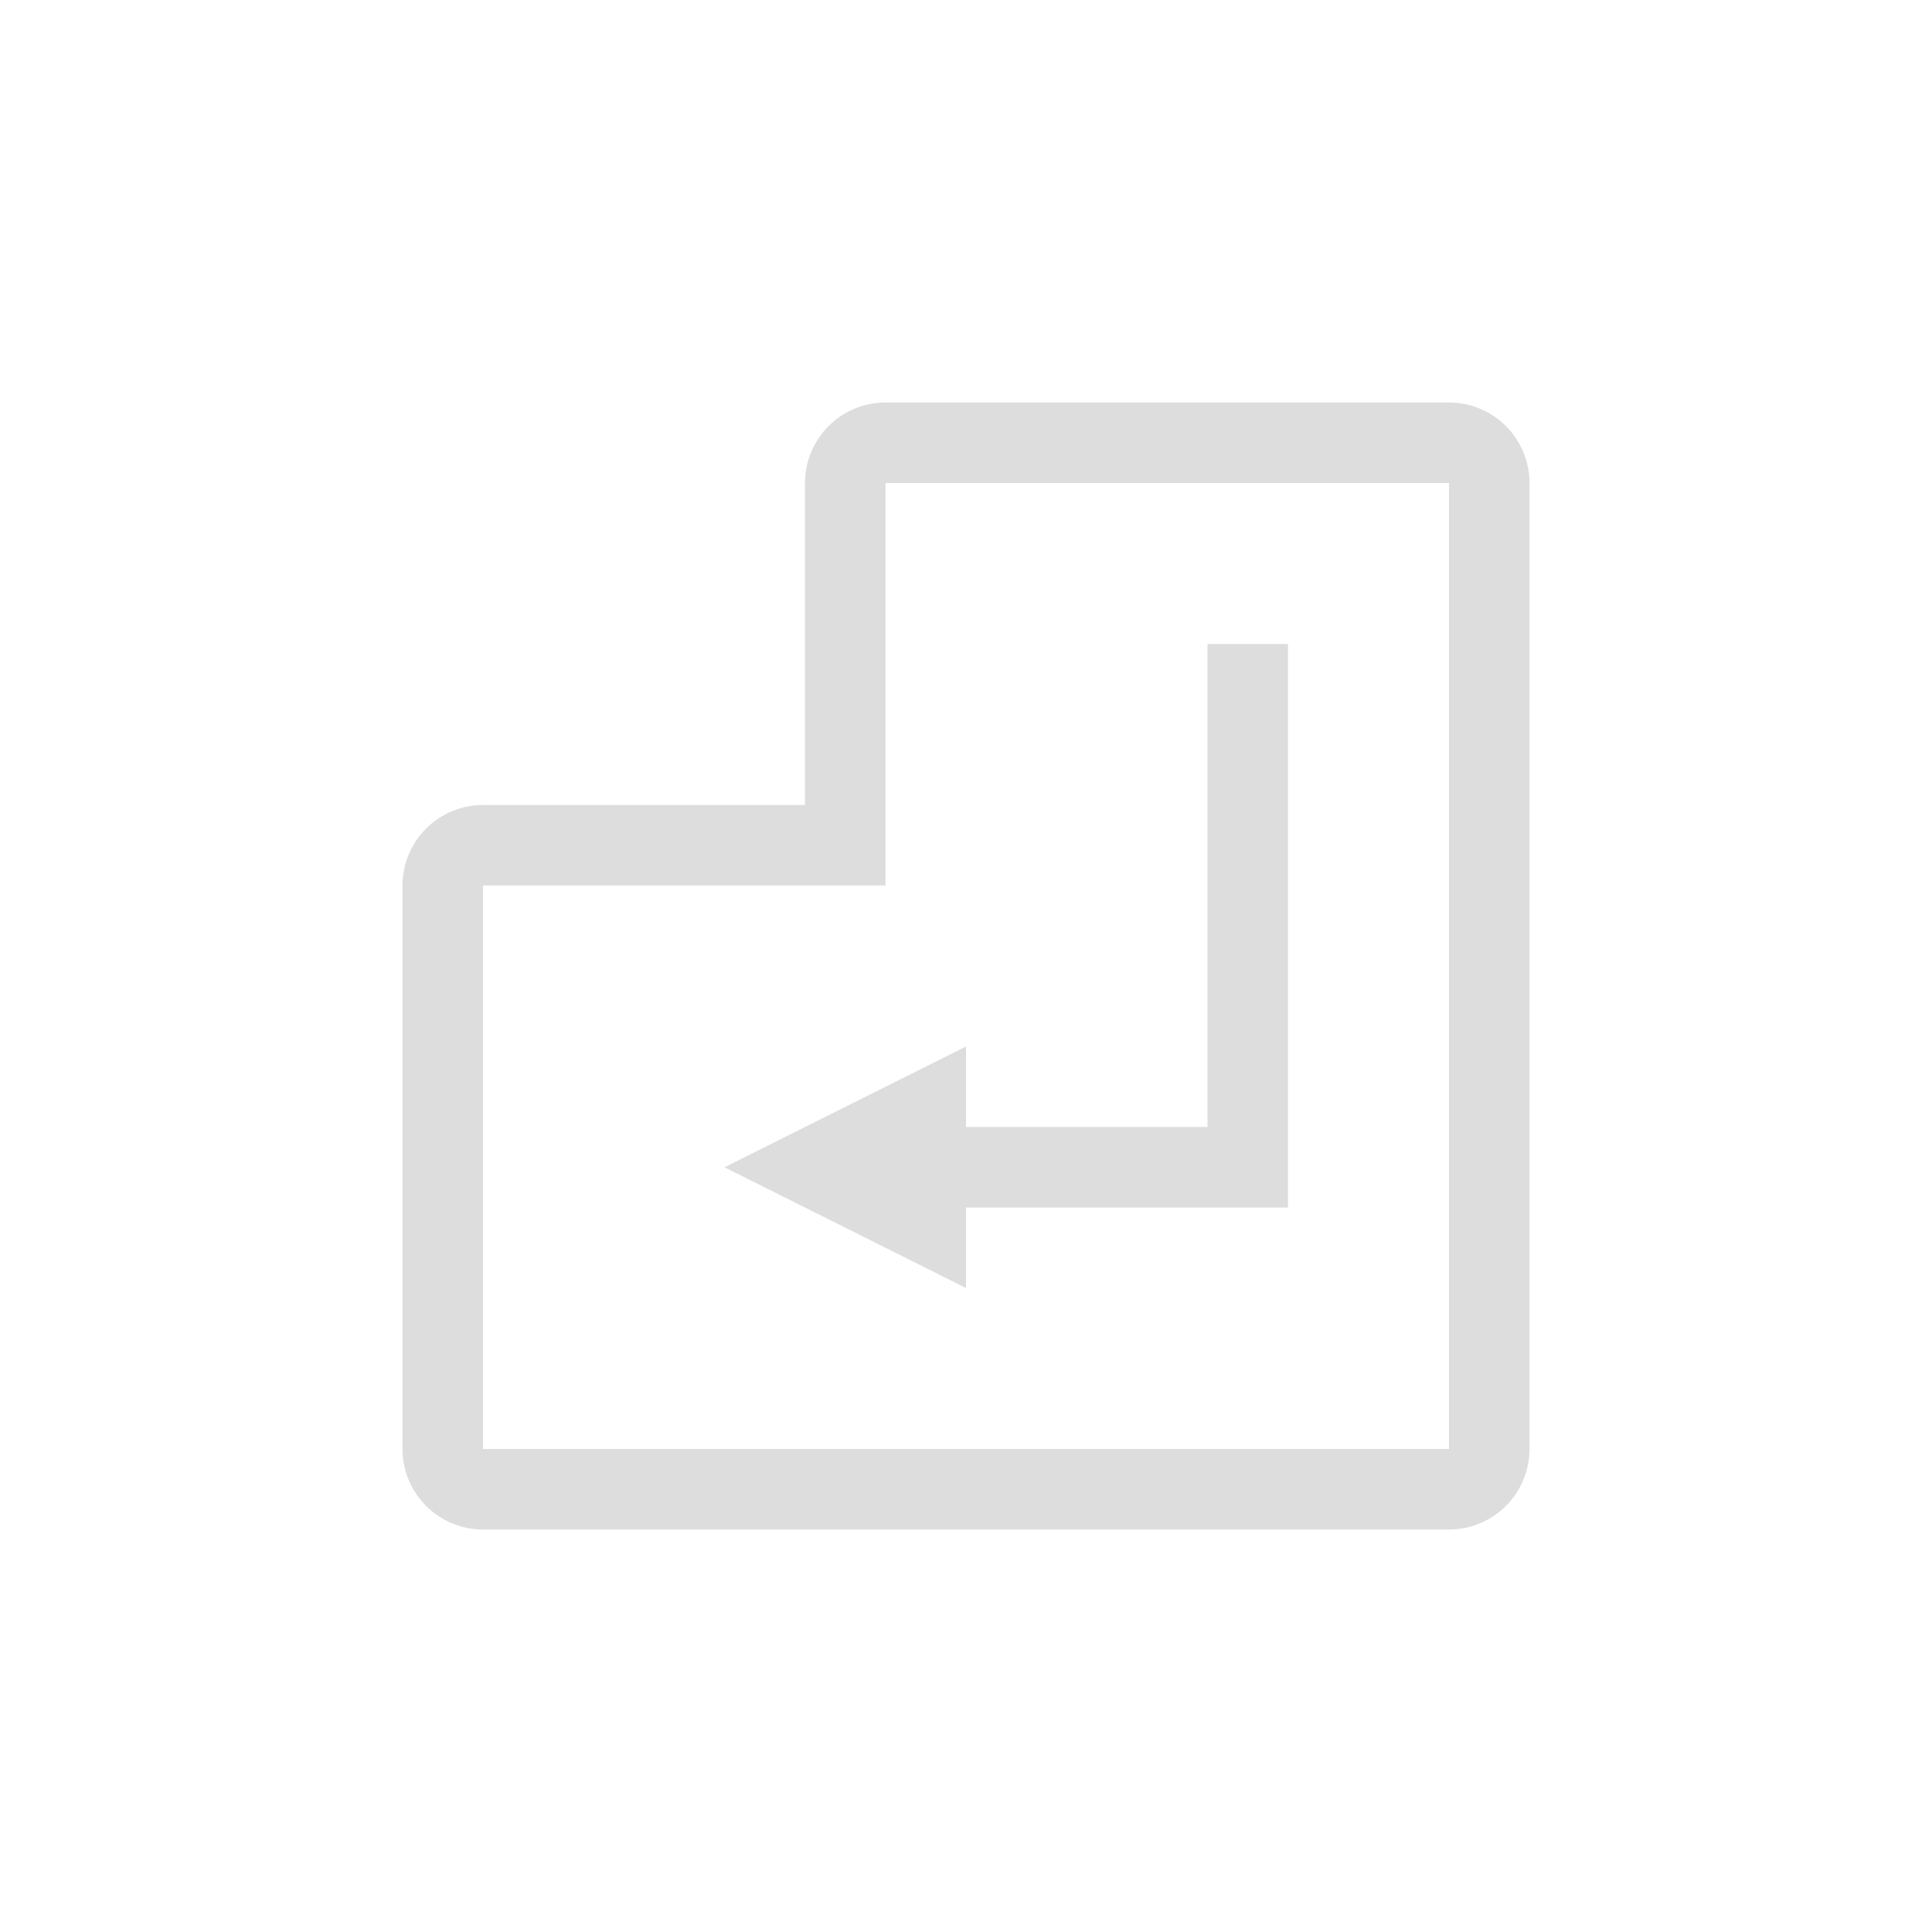 <?xml version="1.0" encoding="UTF-8"?>
<svg width="24px" height="24px" viewBox="0 0 24 24" version="1.1" xmlns="http://www.w3.org/2000/svg" xmlns:xlink="http://www.w3.org/1999/xlink">
    <!-- Generator: Sketch 51.3 (57544) - http://www.bohemiancoding.com/sketch -->
    <title>key-enter</title>
    <desc>Created with Sketch.</desc>
    <defs></defs>
    <g id="key-enter" stroke="none" stroke-width="1" fill="none" fill-rule="evenodd">
        <path d="M11,11 L10,11 L6,11 L6,18 L18,18 L18,6 L11,6 L11,11 Z M11,5 L18,5 C18.552,5 19,5.448 19,6 L19,18 C19,18.552 18.552,19 18,19 L6,19 C5.448,19 5,18.552 5,18 L5,11 C5,10.448 5.448,10 6,10 L10,10 L10,6 C10,5.448 10.448,5 11,5 Z" id="Path" fill="#DDDDDD"></path>
        <polygon id="Path" fill="#DDDDDD" points="15 8 16 8 16 15 12 15 12 16 9 14.5 12 13 12 14 15 14"></polygon>
    </g>
</svg>